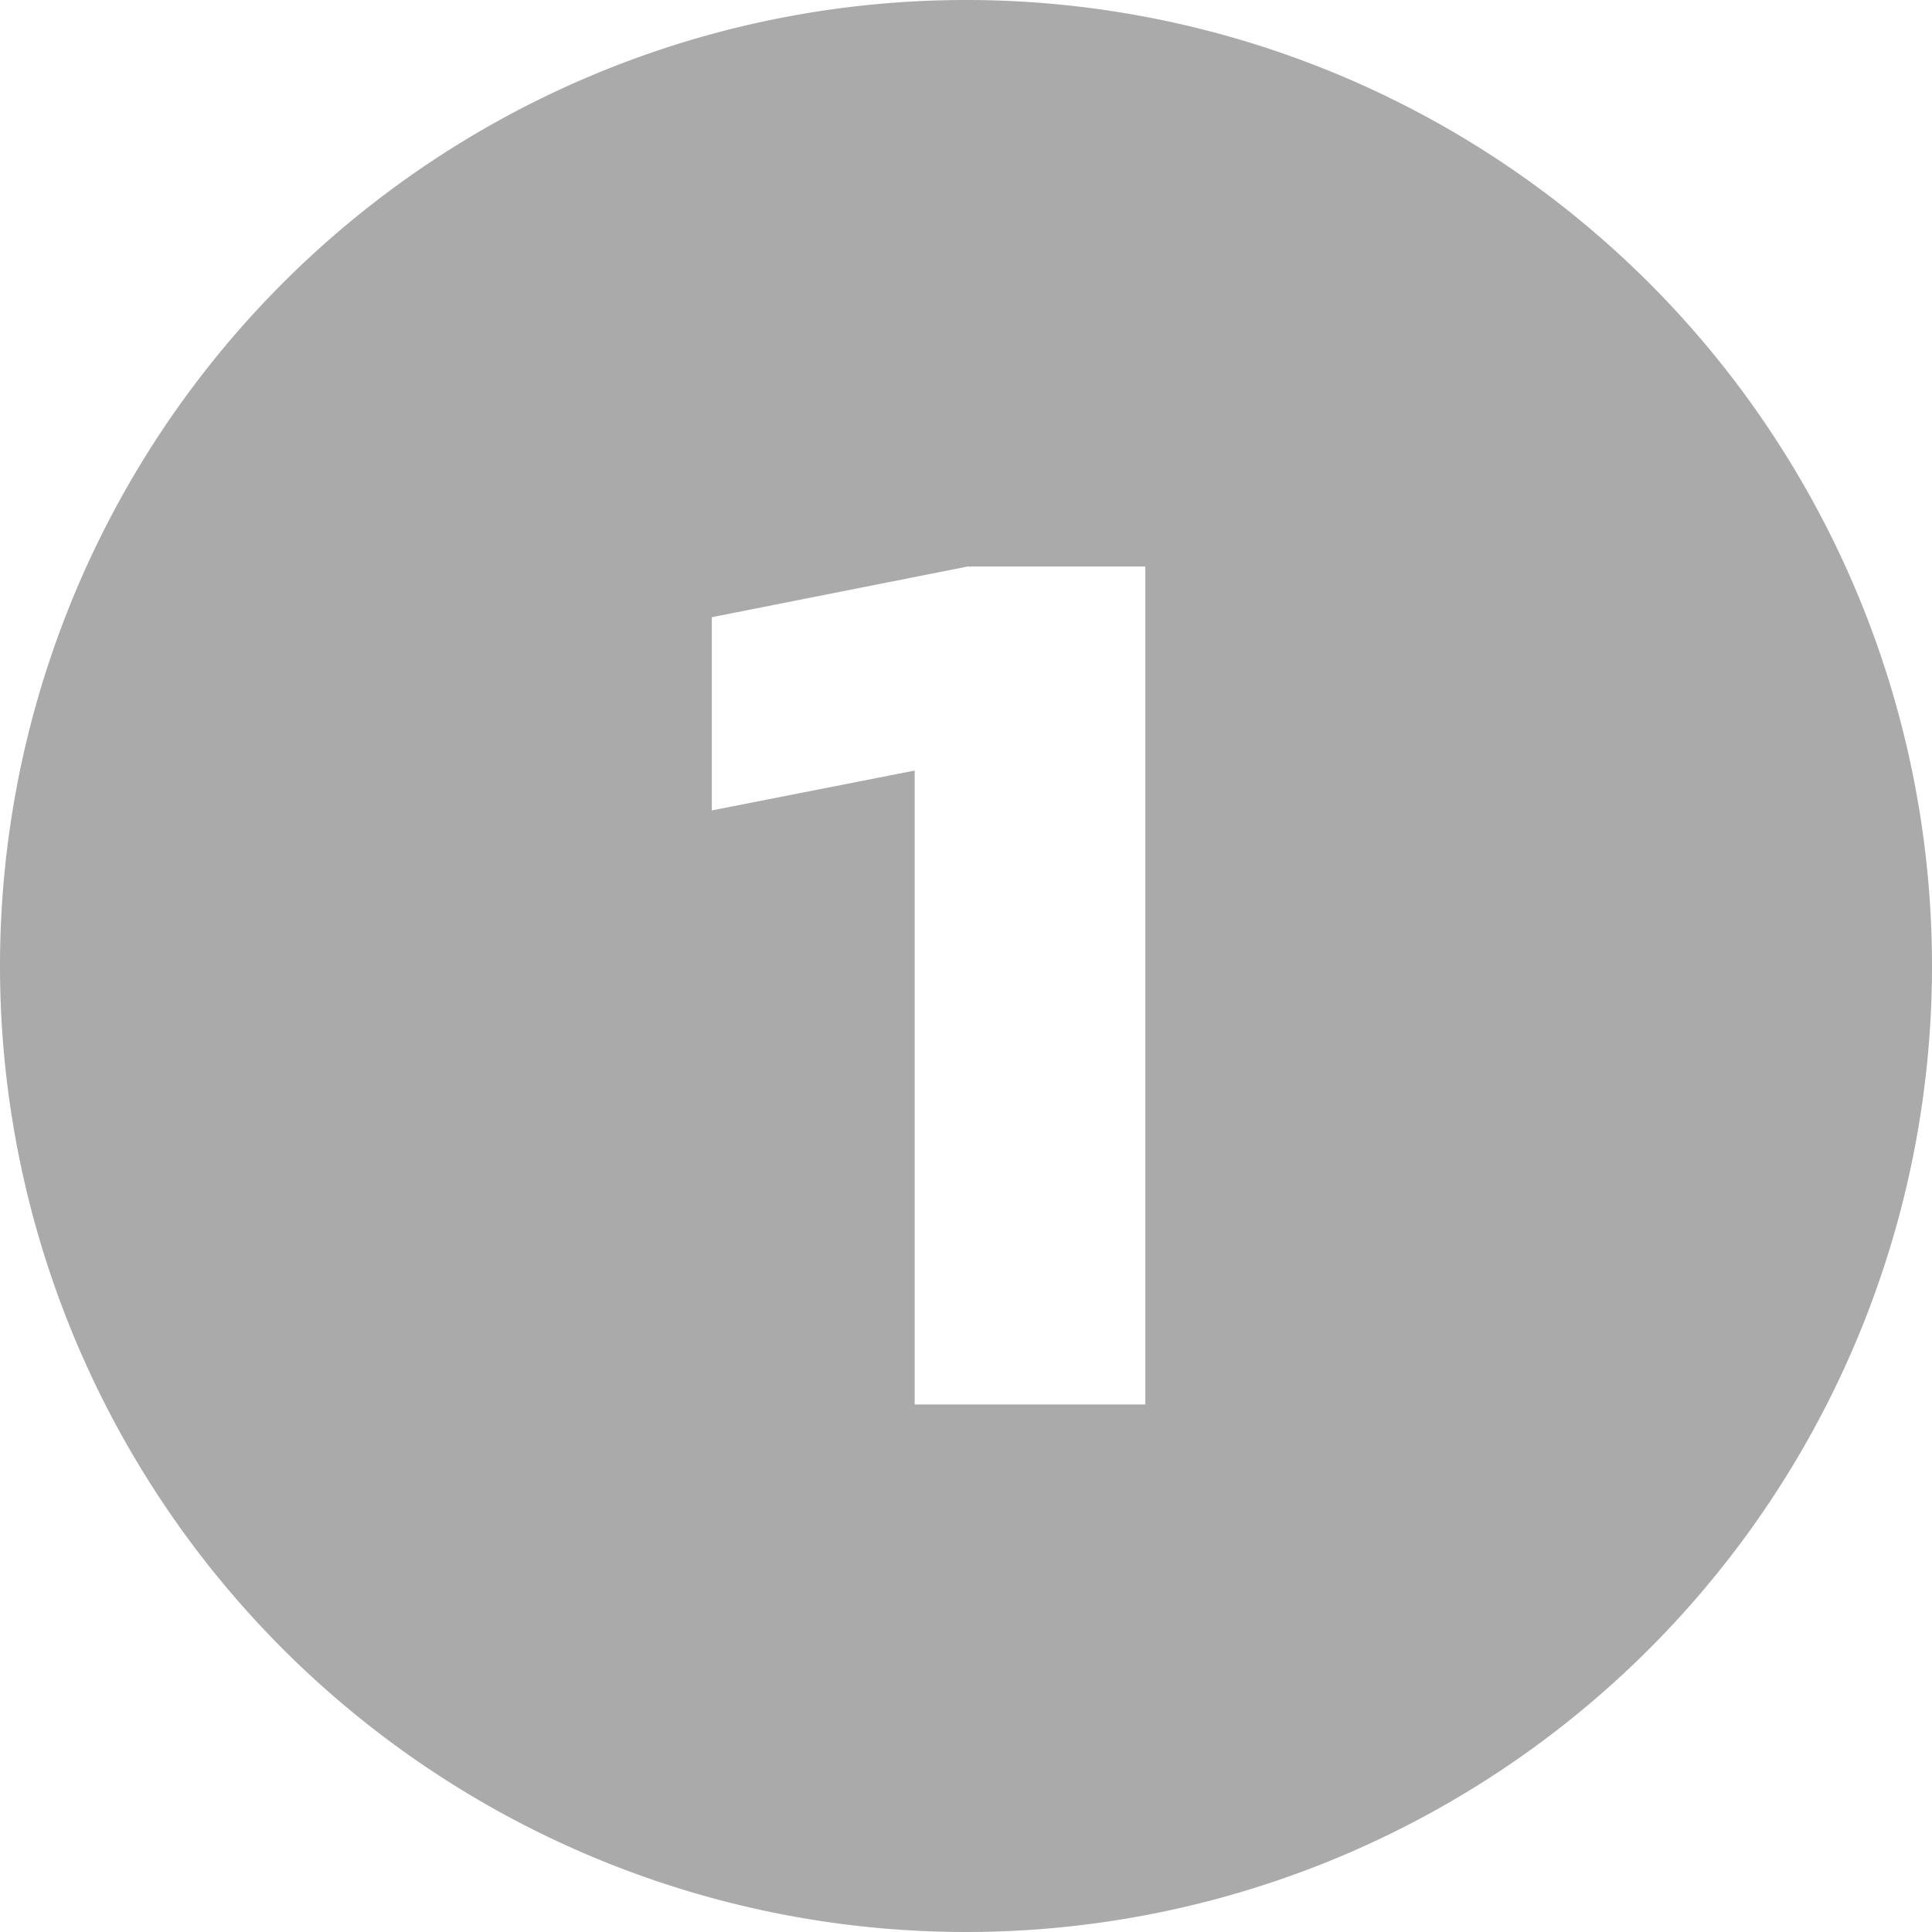 <svg xmlns="http://www.w3.org/2000/svg" width="32" height="32" viewBox="0 0 32 32">
  <defs>
    <style>
      .cls-1 {
        fill: #aaa;
        fill-rule: evenodd;
      }
    </style>
  </defs>
  <path id="icon-1-gray" class="cls-1" d="M2380,259a16,16,0,1,1,16-16A16,16,0,0,1,2380,259Zm2.97-22.617h-2.94l-4.24.84v3.2l3.36-.66v10.5h3.82v-13.88Z" transform="translate(-2364 -227)"/>
</svg>
